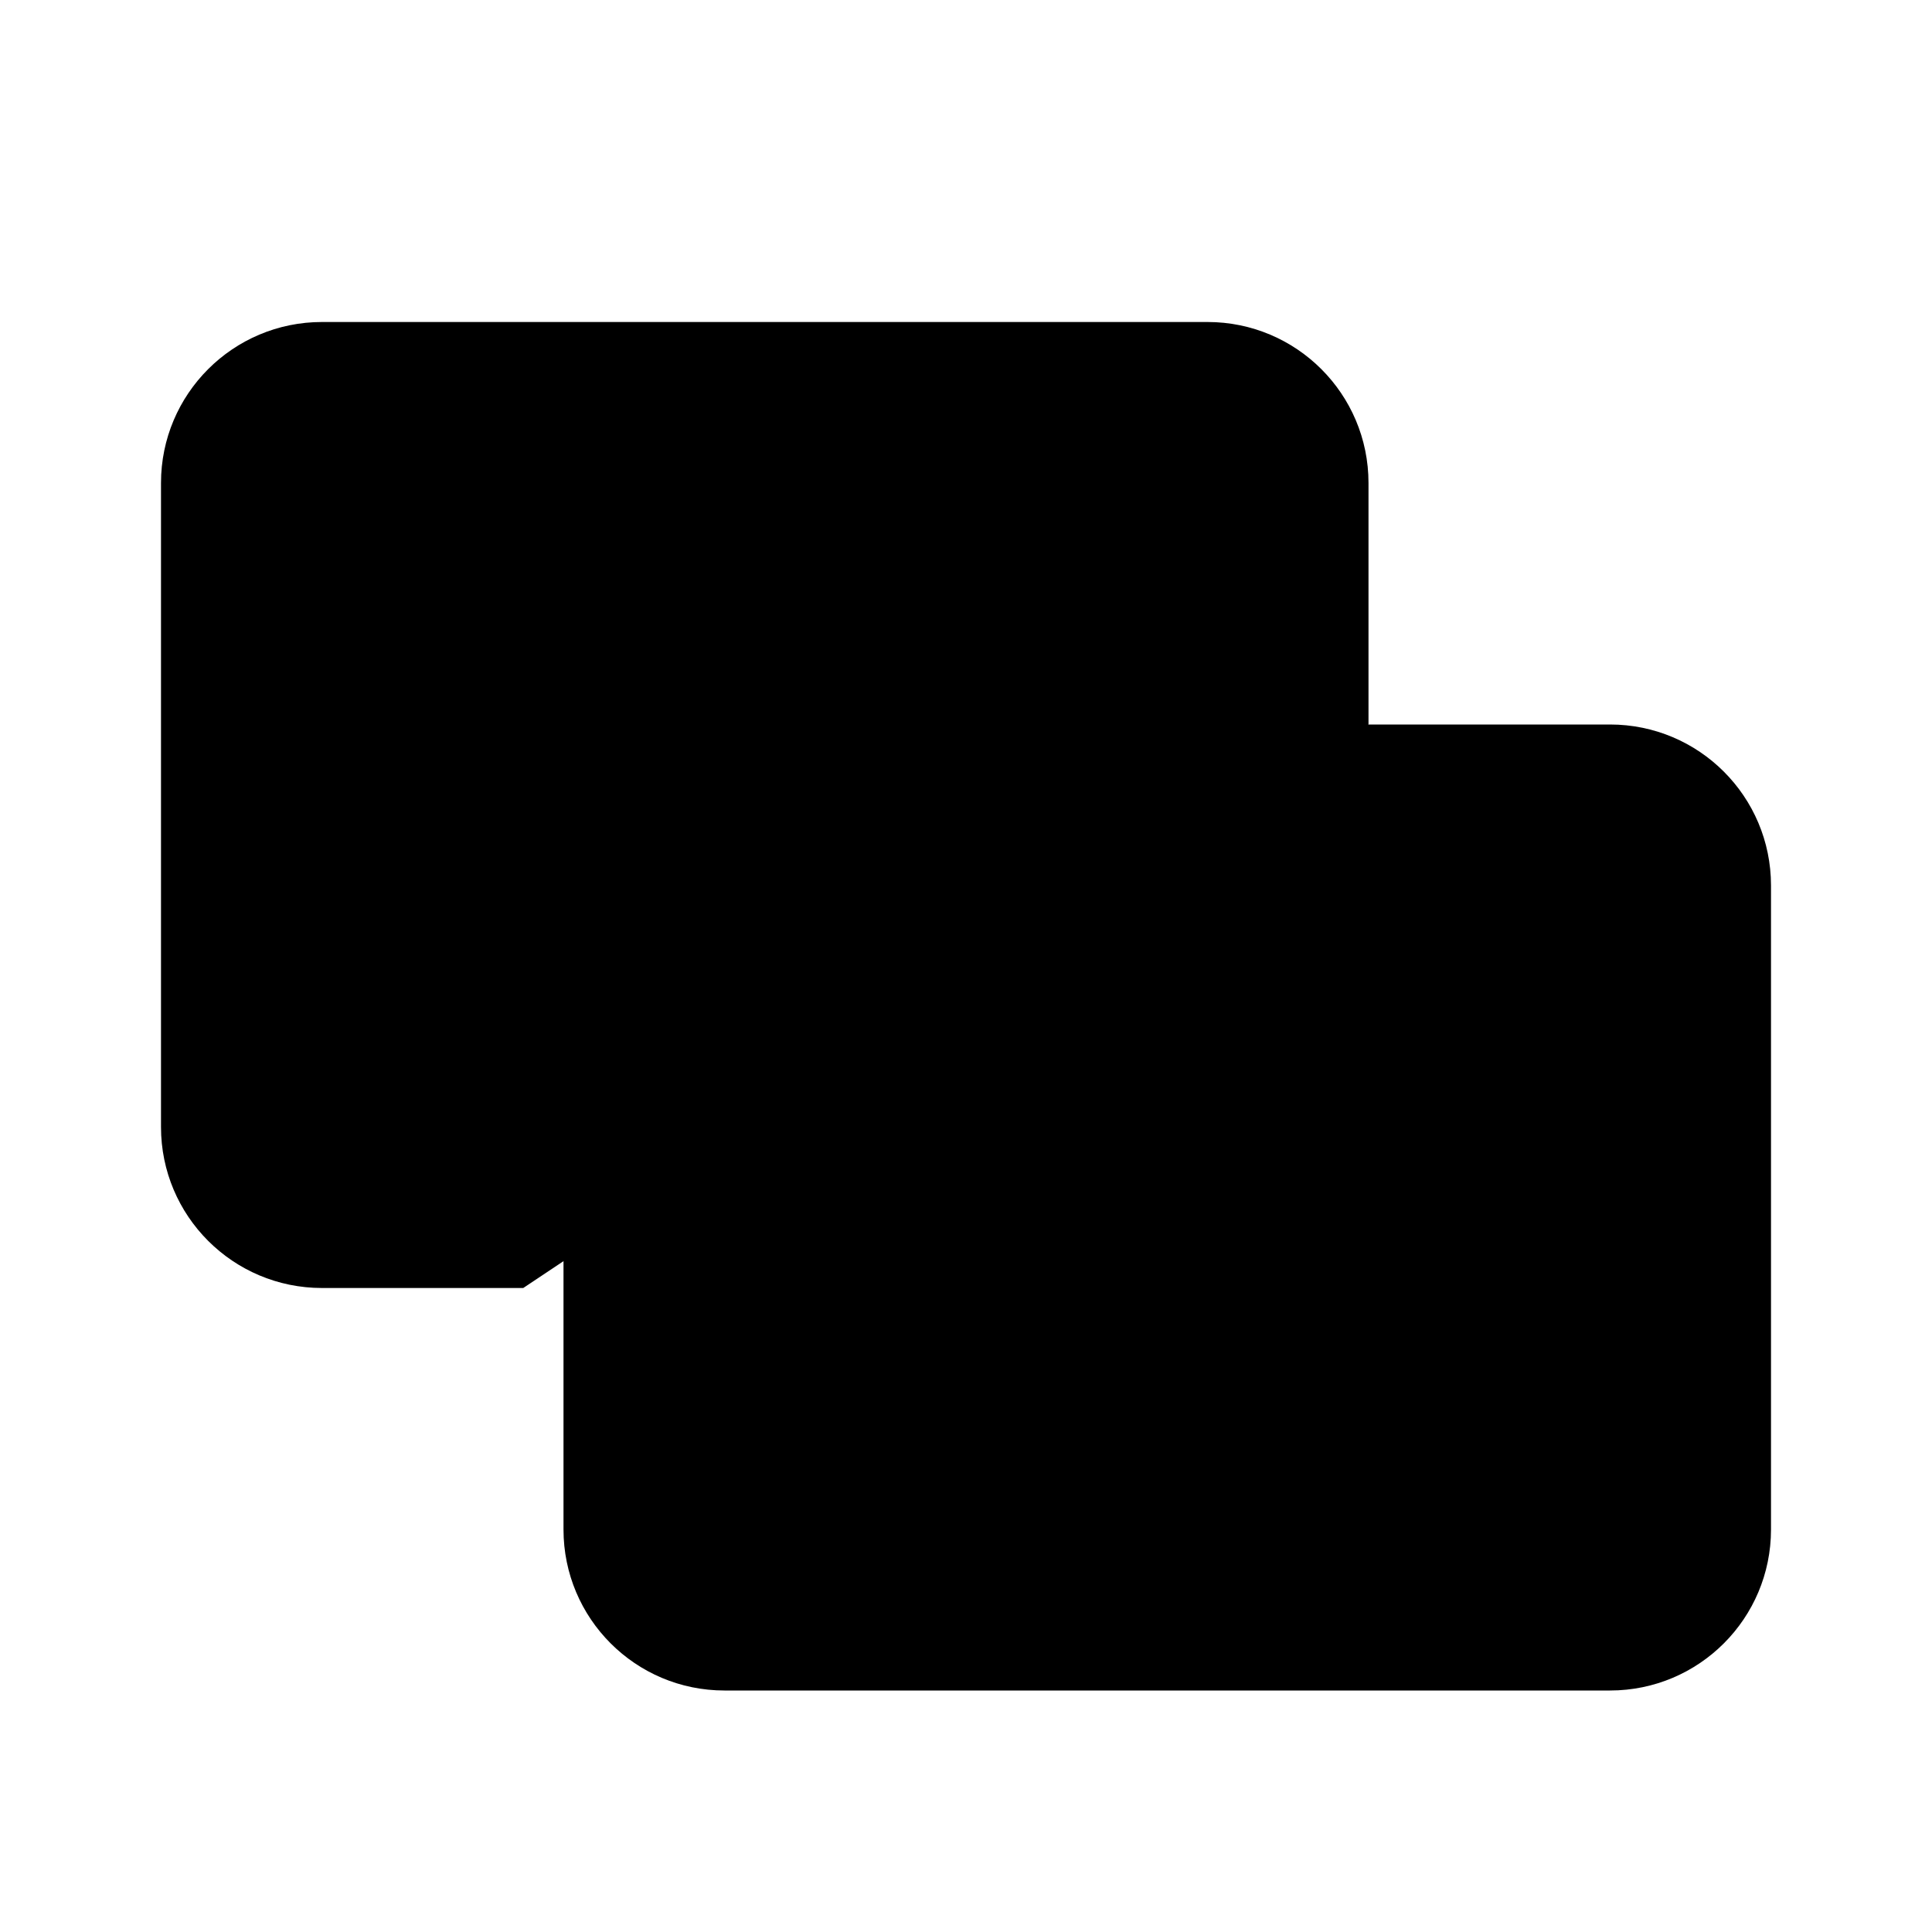 <svg class="pr-icon-iconoir" xmlns="http://www.w3.org/2000/svg" width="24" height="24" viewBox="0 0 24 24">
    <path d="M7 19V11C7 9.895 7.895 9 9 9H20C21.105 9 22 9.895 22 11V19C22 20.105 21.105 21 20 21H9C7.895 21 7 20.105 7 19Z"/>
    <path d="M10 12.01L10.01 11.999"/>
    <path d="M12 12.01L12.01 11.999"/>
    <path d="M14 12.01L14.01 11.999"/>
    <path d="M6.5 16H4C2.895 16 2 15.105 2 14V6C2 4.895 2.895 4 4 4H15C16.105 4 17 4.895 17 6V9"/>
    <path d="M5 7.01L5.01 6.999"/>
    <path d="M7 7.01L7.01 6.999"/>
    <path d="M9 7.01L9.01 6.999"/>
</svg>
